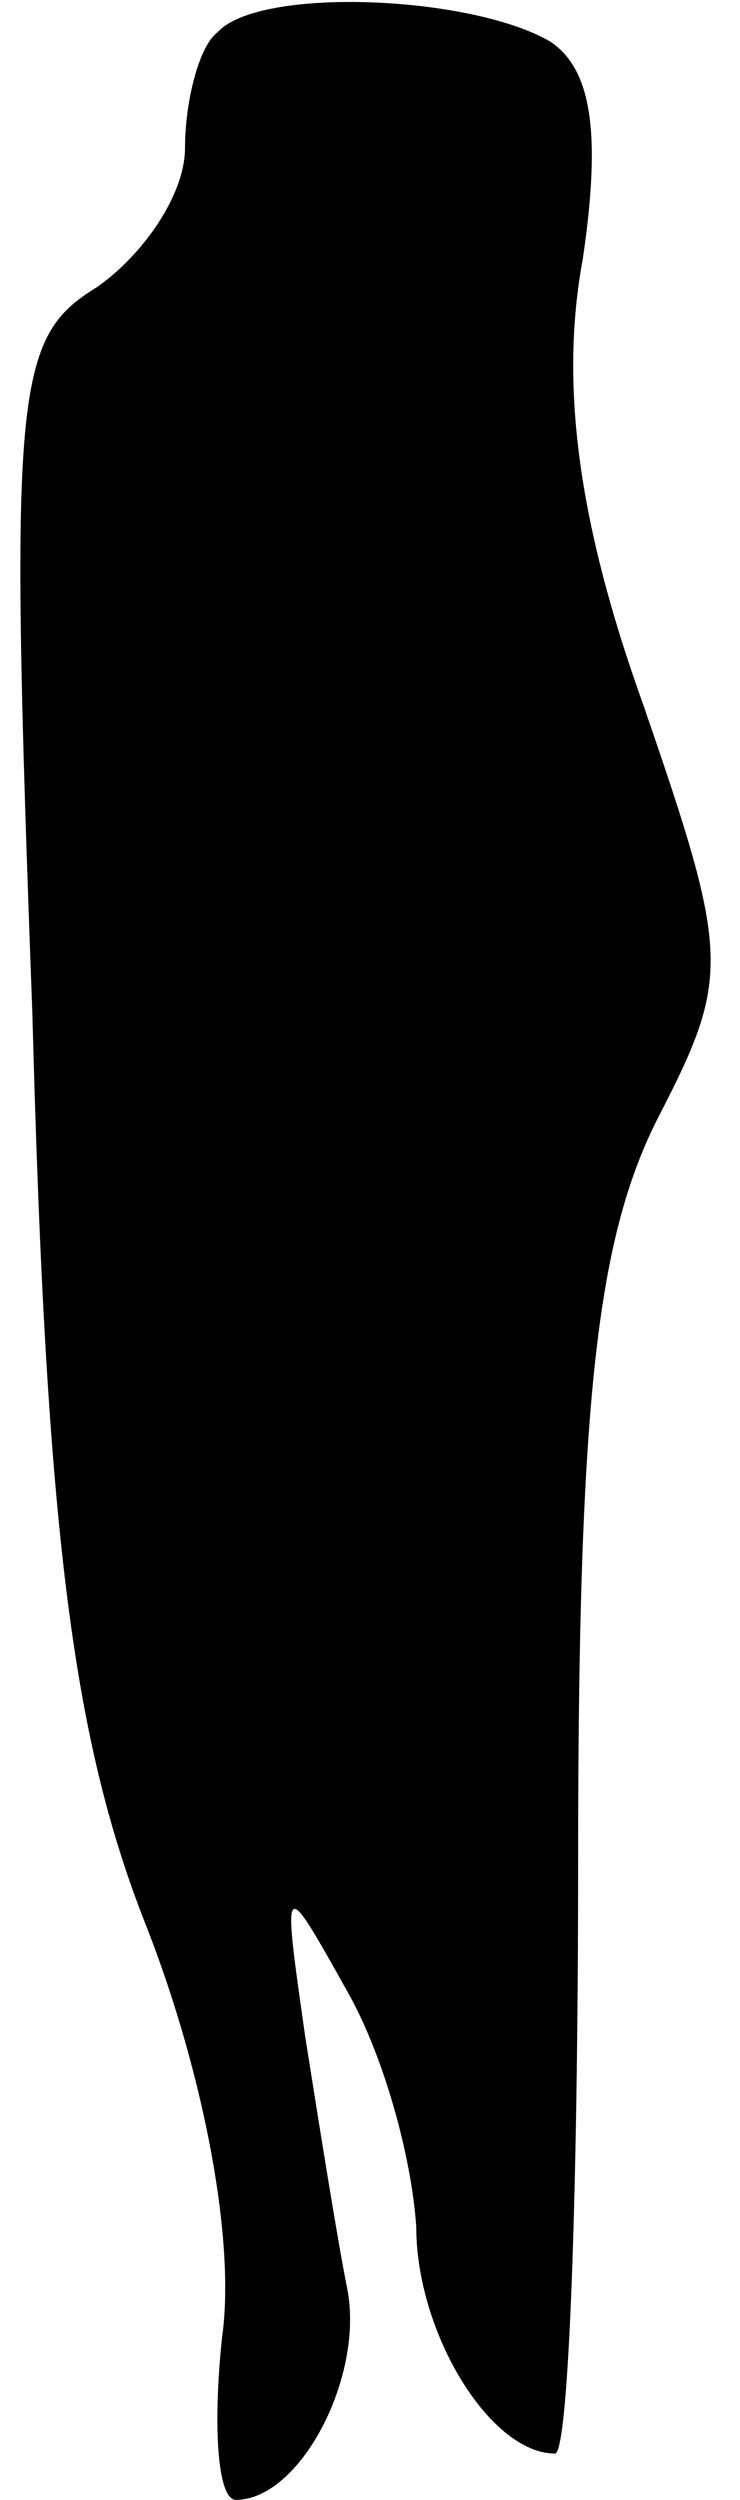<?xml version="1.0" standalone="no"?>
<!DOCTYPE svg PUBLIC "-//W3C//DTD SVG 20010904//EN"
 "http://www.w3.org/TR/2001/REC-SVG-20010904/DTD/svg10.dtd">
<svg version="1.0" xmlns="http://www.w3.org/2000/svg"
 width="16pt" height="54pt" viewBox="0 0 16 54"
 preserveAspectRatio="xMidYMid meet">
<g transform="translate(0,54) scale(0.1,-0.1)"
fill="#000000" stroke="none">
<path fill="#000000" stroke="none" d="M47 533 c-4 -3 -7 -15 -7 -25 0 -10 -9
-23 -19 -30 -18 -11 -19 -22 -14 -157 3 -114 9 -158 25 -198 12 -31 19 -67 16
-88 -2 -19 -1 -35 3 -35 14 0 28 27 24 46 -2 10 -6 35 -9 54 -5 35 -5 35 9 10
8 -14 14 -36 15 -51 0 -23 16 -49 30 -49 3 0 5 57 5 128 0 99 4 134 17 160 16
31 16 35 -3 90 -14 39 -18 69 -13 96 4 27 2 41 -7 47 -17 10 -63 12 -72 2z"/>
</g>
</svg>
